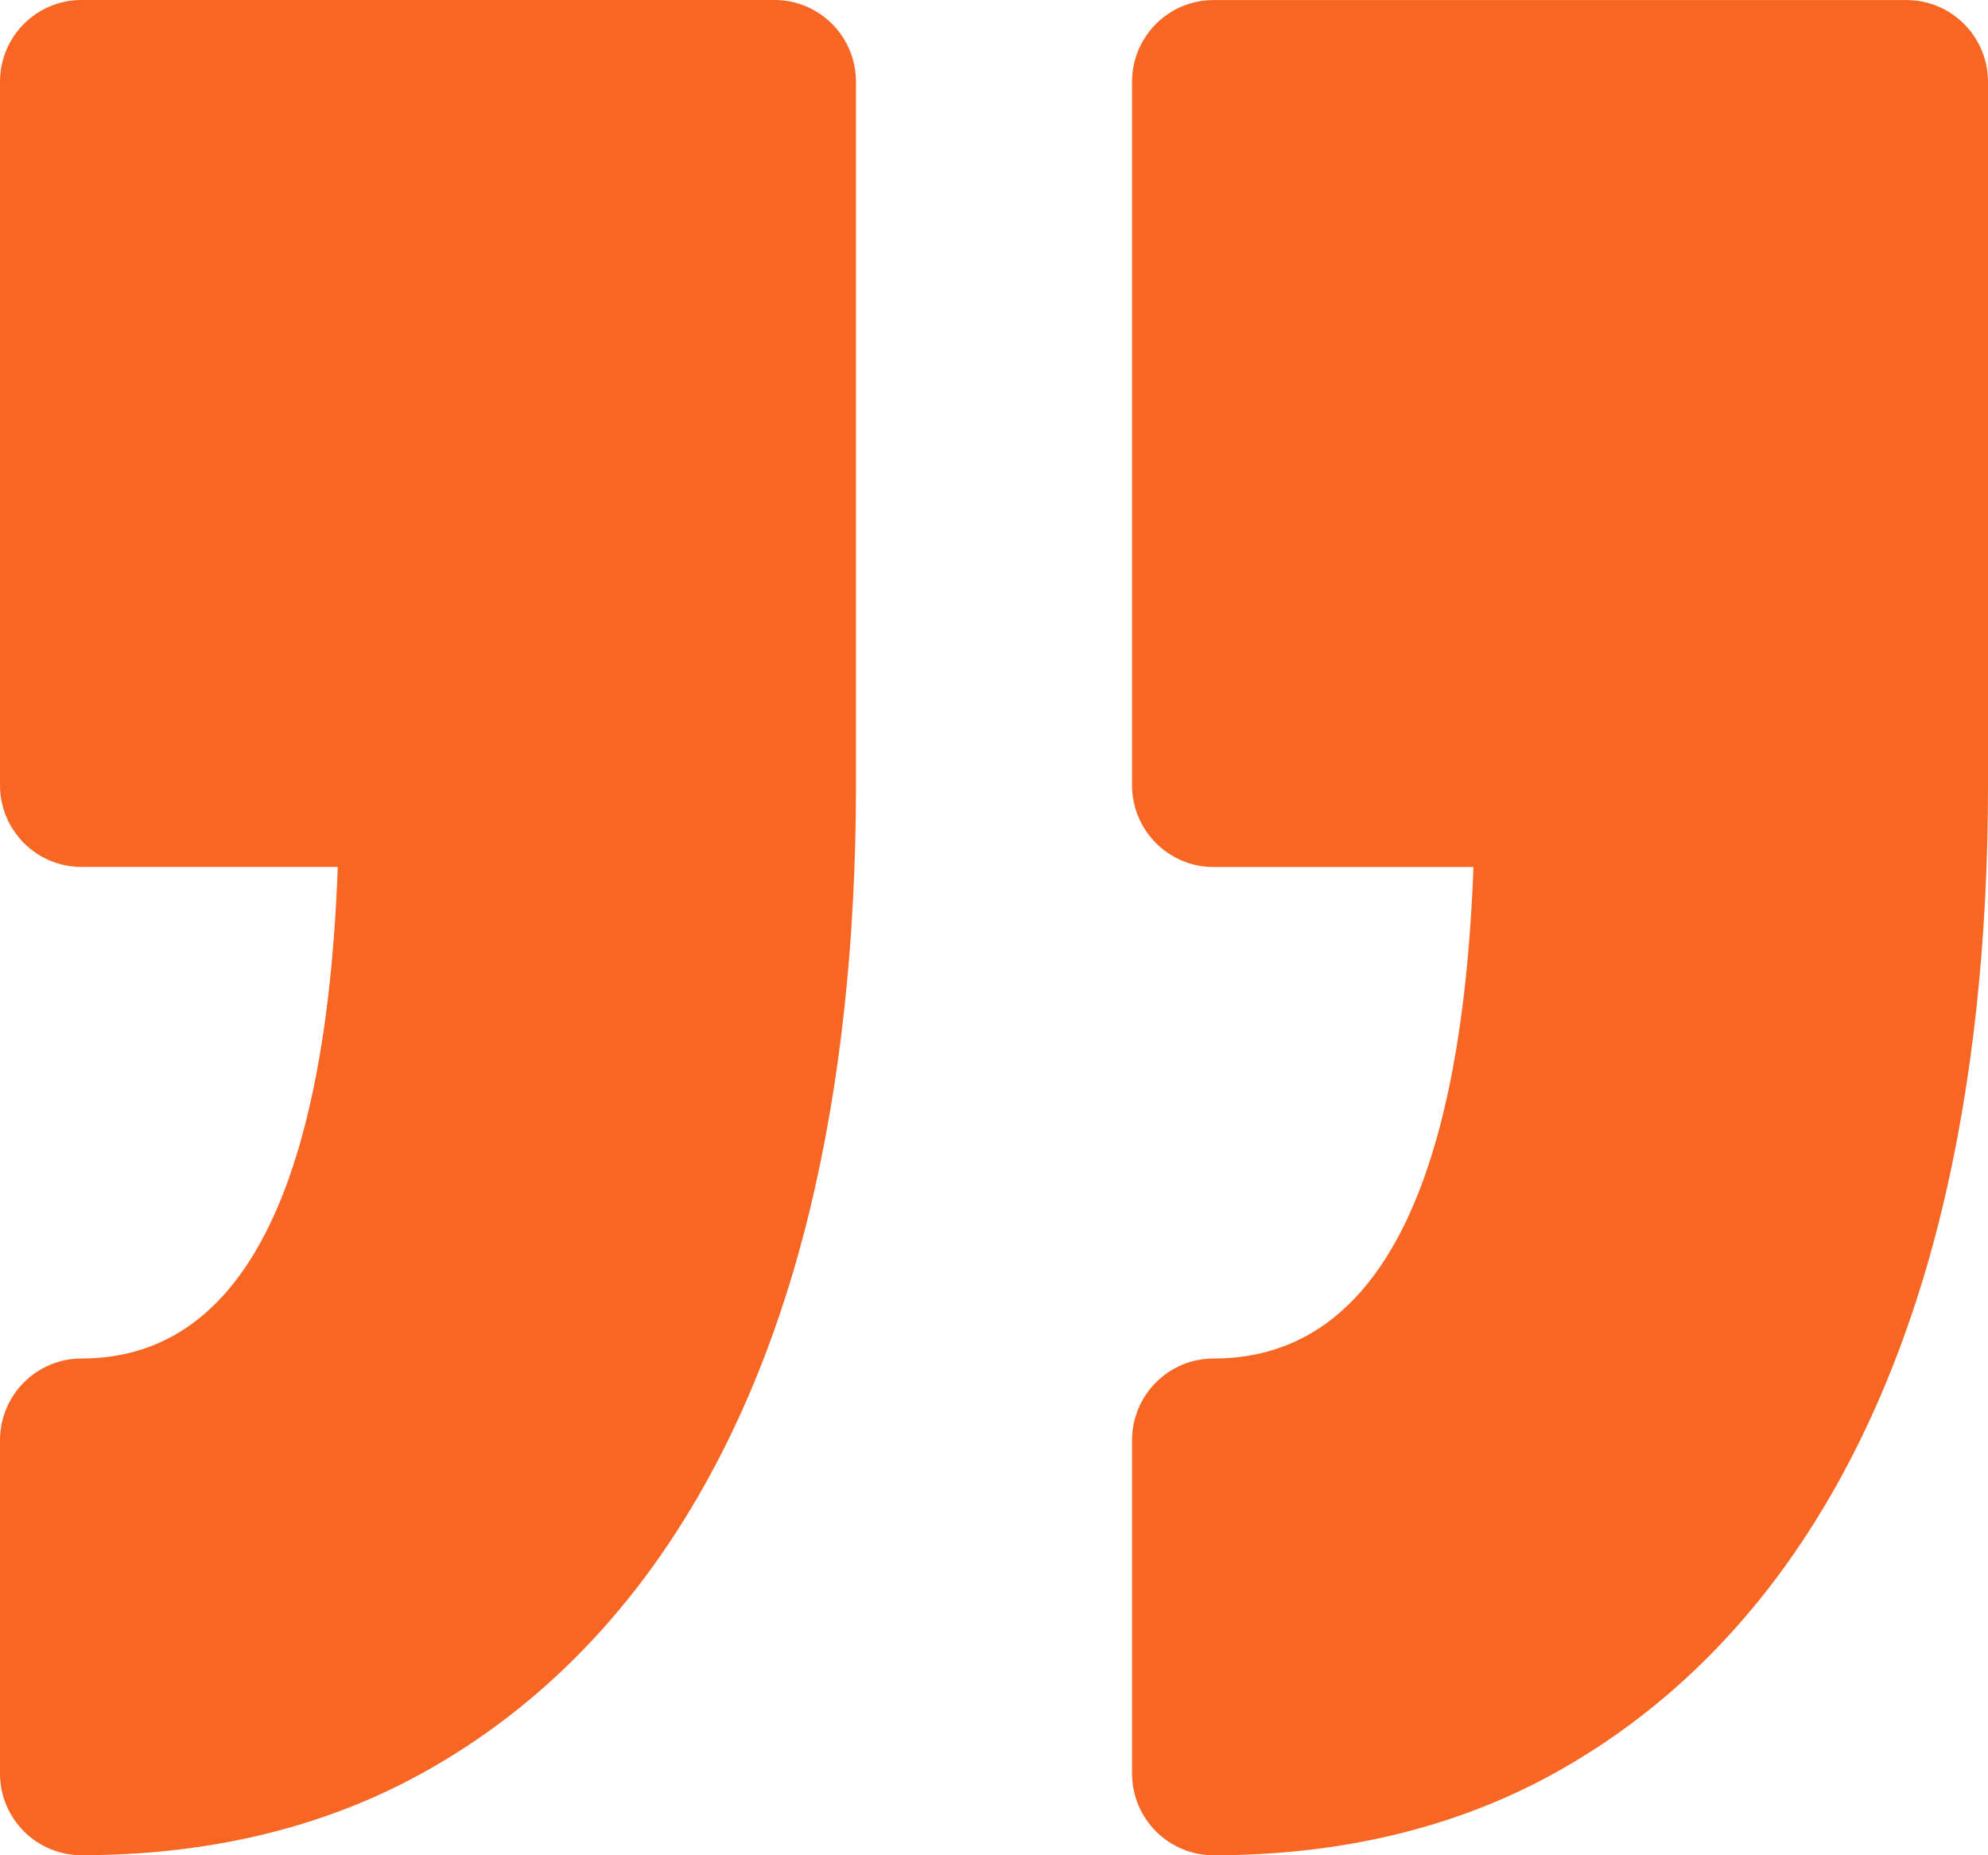 <svg width="30" height="28" viewBox="0 0 30 28" fill="none" xmlns="http://www.w3.org/2000/svg">
<path d="M17.083 26.765V21.738C17.083 21.056 17.634 20.503 18.312 20.503C20.735 20.503 22.052 18.009 22.235 13.085L18.312 13.085C17.634 13.085 17.083 12.531 17.083 11.85V1.235C17.083 0.553 17.634 0.001 18.312 0.001L28.771 0.001C29.449 0.001 30 0.554 30 1.235V11.85C30 14.21 29.763 16.377 29.297 18.289C28.818 20.25 28.084 21.965 27.114 23.386C26.117 24.846 24.868 25.992 23.405 26.79C21.931 27.593 20.218 28 18.312 28C17.634 28 17.083 27.447 17.083 26.765ZM1.229 20.503C0.55 20.503 0 21.056 0 21.737L0 26.765C0 27.447 0.55 27.999 1.229 27.999C3.134 27.999 4.848 27.591 6.321 26.788C7.785 25.991 9.034 24.846 10.031 23.385C11.001 21.964 11.736 20.25 12.214 18.288C12.68 16.375 12.917 14.208 12.917 11.849L12.917 1.234C12.917 0.552 12.366 0 11.688 0L1.229 0C0.55 0 0 0.553 0 1.234L0 11.849C0 12.531 0.55 13.084 1.229 13.084H5.097C4.916 18.008 3.617 20.503 1.229 20.503Z" fill="#F86624"/>
</svg>
